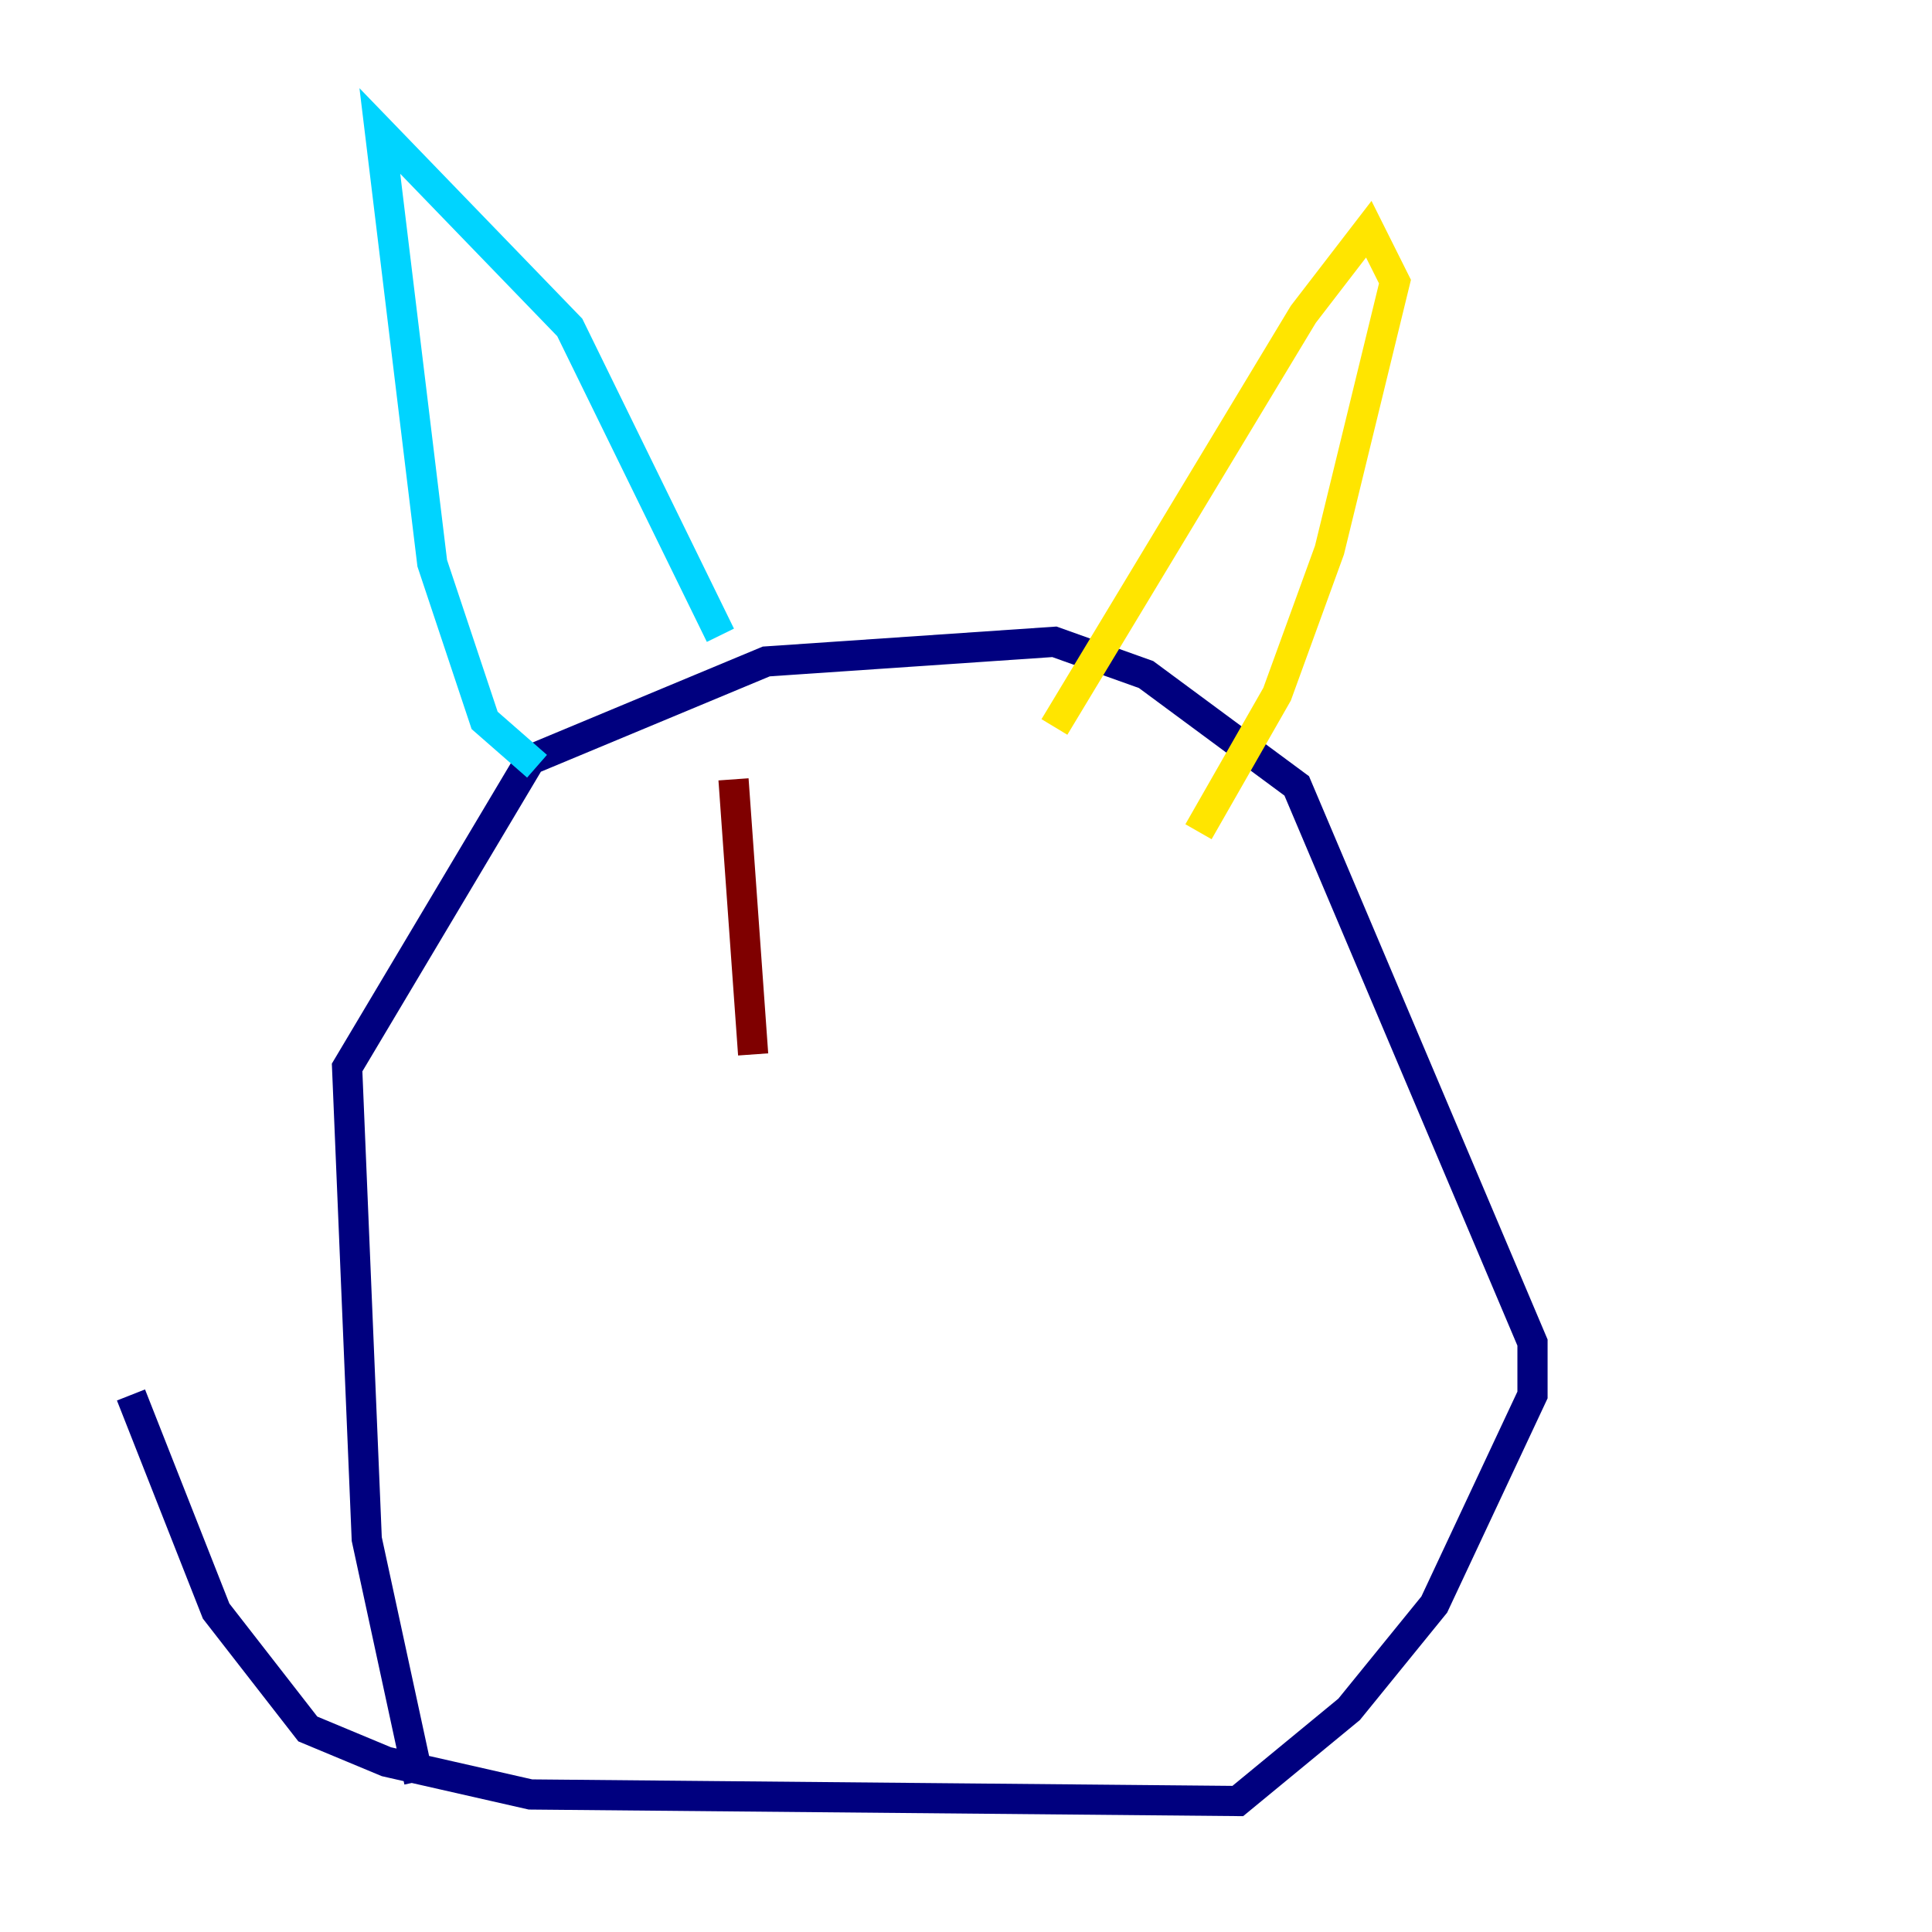 <?xml version="1.0" encoding="utf-8" ?>
<svg baseProfile="tiny" height="128" version="1.2" viewBox="0,0,128,128" width="128" xmlns="http://www.w3.org/2000/svg" xmlns:ev="http://www.w3.org/2001/xml-events" xmlns:xlink="http://www.w3.org/1999/xlink"><defs /><polyline fill="none" points="27.77,118.02 24.298,101.966 22.997,70.725 35.146,50.332 50.766,43.824 69.858,42.522 75.932,44.691 85.912,52.068 101.532,88.949 101.532,92.42 95.024,106.305 89.383,113.248 82.007,119.322 35.146,118.888 25.6,116.719 20.393,114.549 14.319,106.739 8.678,92.42" stroke="#00007f" stroke-width="2" /><polyline fill="none" points="35.58,50.766 32.108,47.729 28.637,37.315 25.166,8.678 37.749,21.695 47.729,42.088" stroke="#00d4ff" stroke-width="2" /><polyline fill="none" points="69.858,48.163 86.346,20.827 90.685,15.186 92.42,18.658 88.081,36.447 84.61,45.993 79.403,55.105" stroke="#ffe500" stroke-width="2" /><polyline fill="none" points="48.597,51.634 49.898,69.858" stroke="#7f0000" stroke-width="2" /></svg>